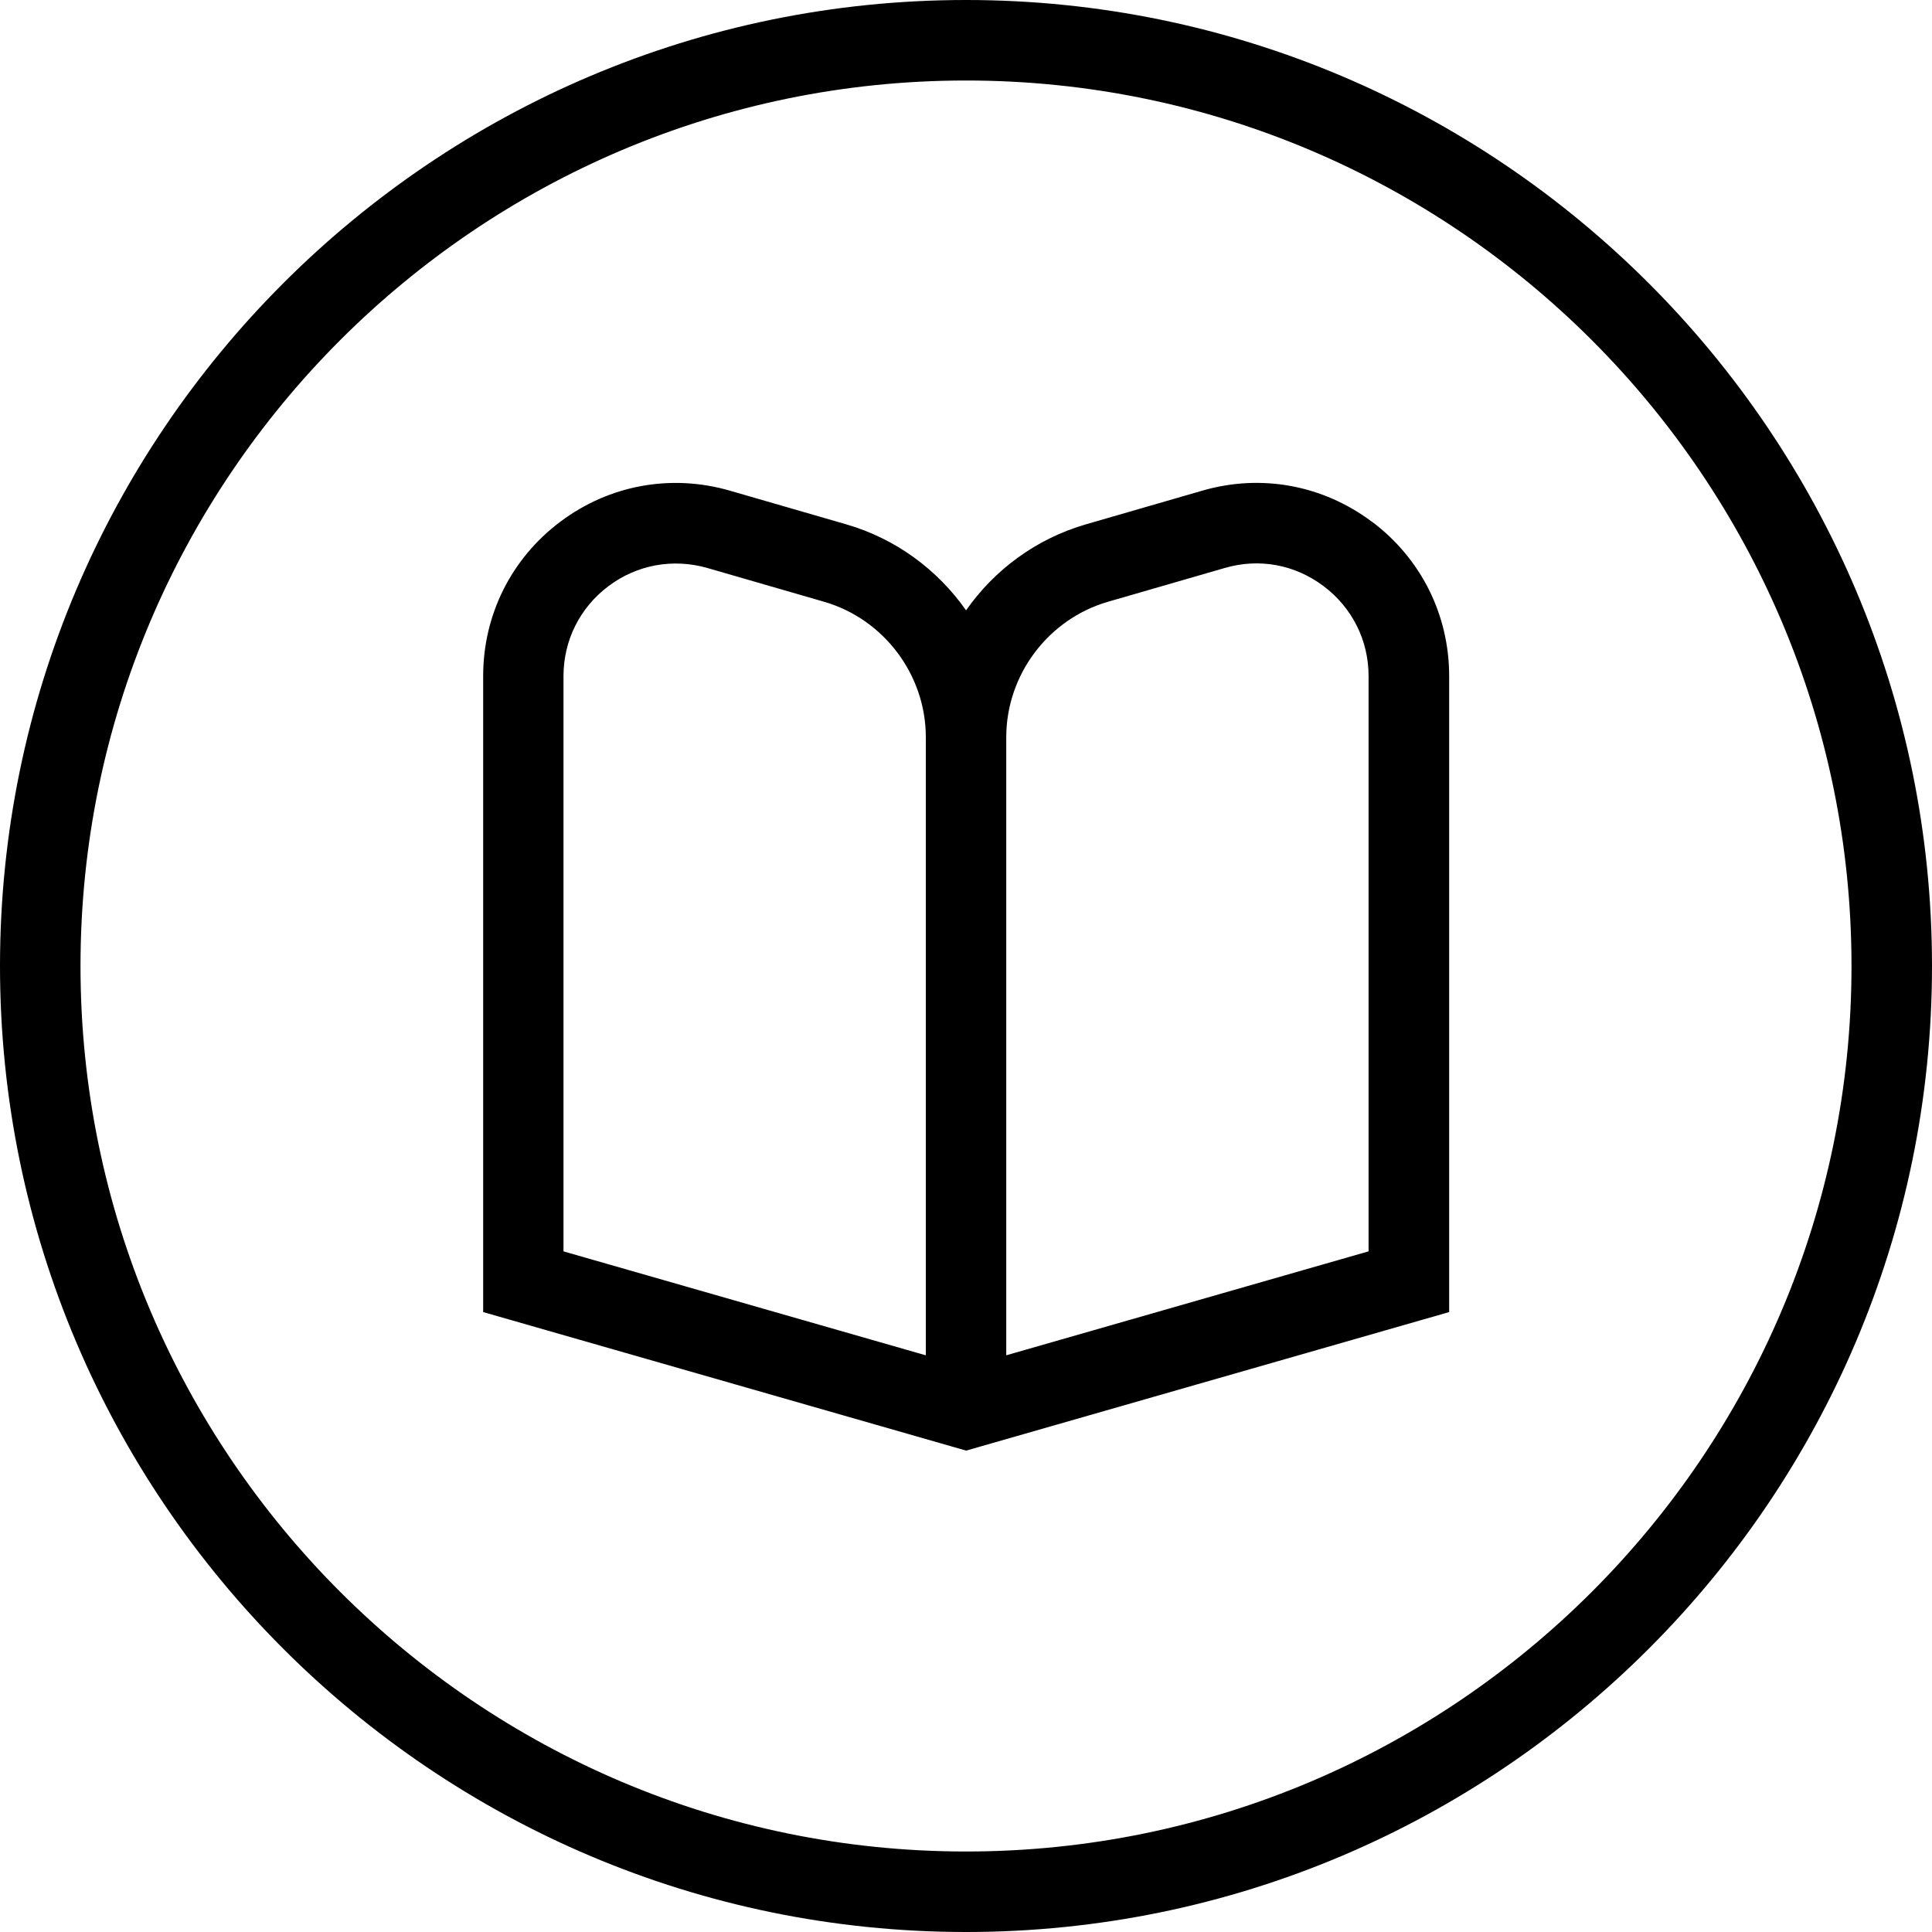 <?xml version="1.0" encoding="UTF-8"?>
<svg xmlns="http://www.w3.org/2000/svg" id="Layer_1" data-name="Layer 1" viewBox="0 0 24 24" width="512" height="512"><path d="m17.043,6.482c-.608-.457-1.376-.599-2.107-.387l-1.448.419c-.616.179-1.135.564-1.487,1.068-.353-.503-.871-.889-1.487-1.068l-1.448-.419c-.732-.211-1.499-.07-2.107.387s-.957,1.156-.957,1.917v7.9l6,1.721,6-1.721v-7.9c0-.761-.349-1.46-.957-1.917Zm-5.543,10.354l-4.5-1.291v-7.146c0-.444.203-.851.559-1.118.354-.267.804-.347,1.229-.225l1.448.419c.744.215,1.265.908,1.265,1.683v7.678Zm5.5-1.291l-4.5,1.291v-7.678c0-.775.521-1.468,1.265-1.683l1.448-.419c.43-.126.874-.042,1.229.225.355.267.559.674.559,1.118v7.146ZM12,0C5.383,0,0,5.383,0,12s5.383,12,12,12,12-5.383,12-12S18.617,0,12,0Zm0,23c-6.065,0-11-4.935-11-11S5.935,1,12,1s11,4.935,11,11-4.935,11-11,11Z"/></svg>
